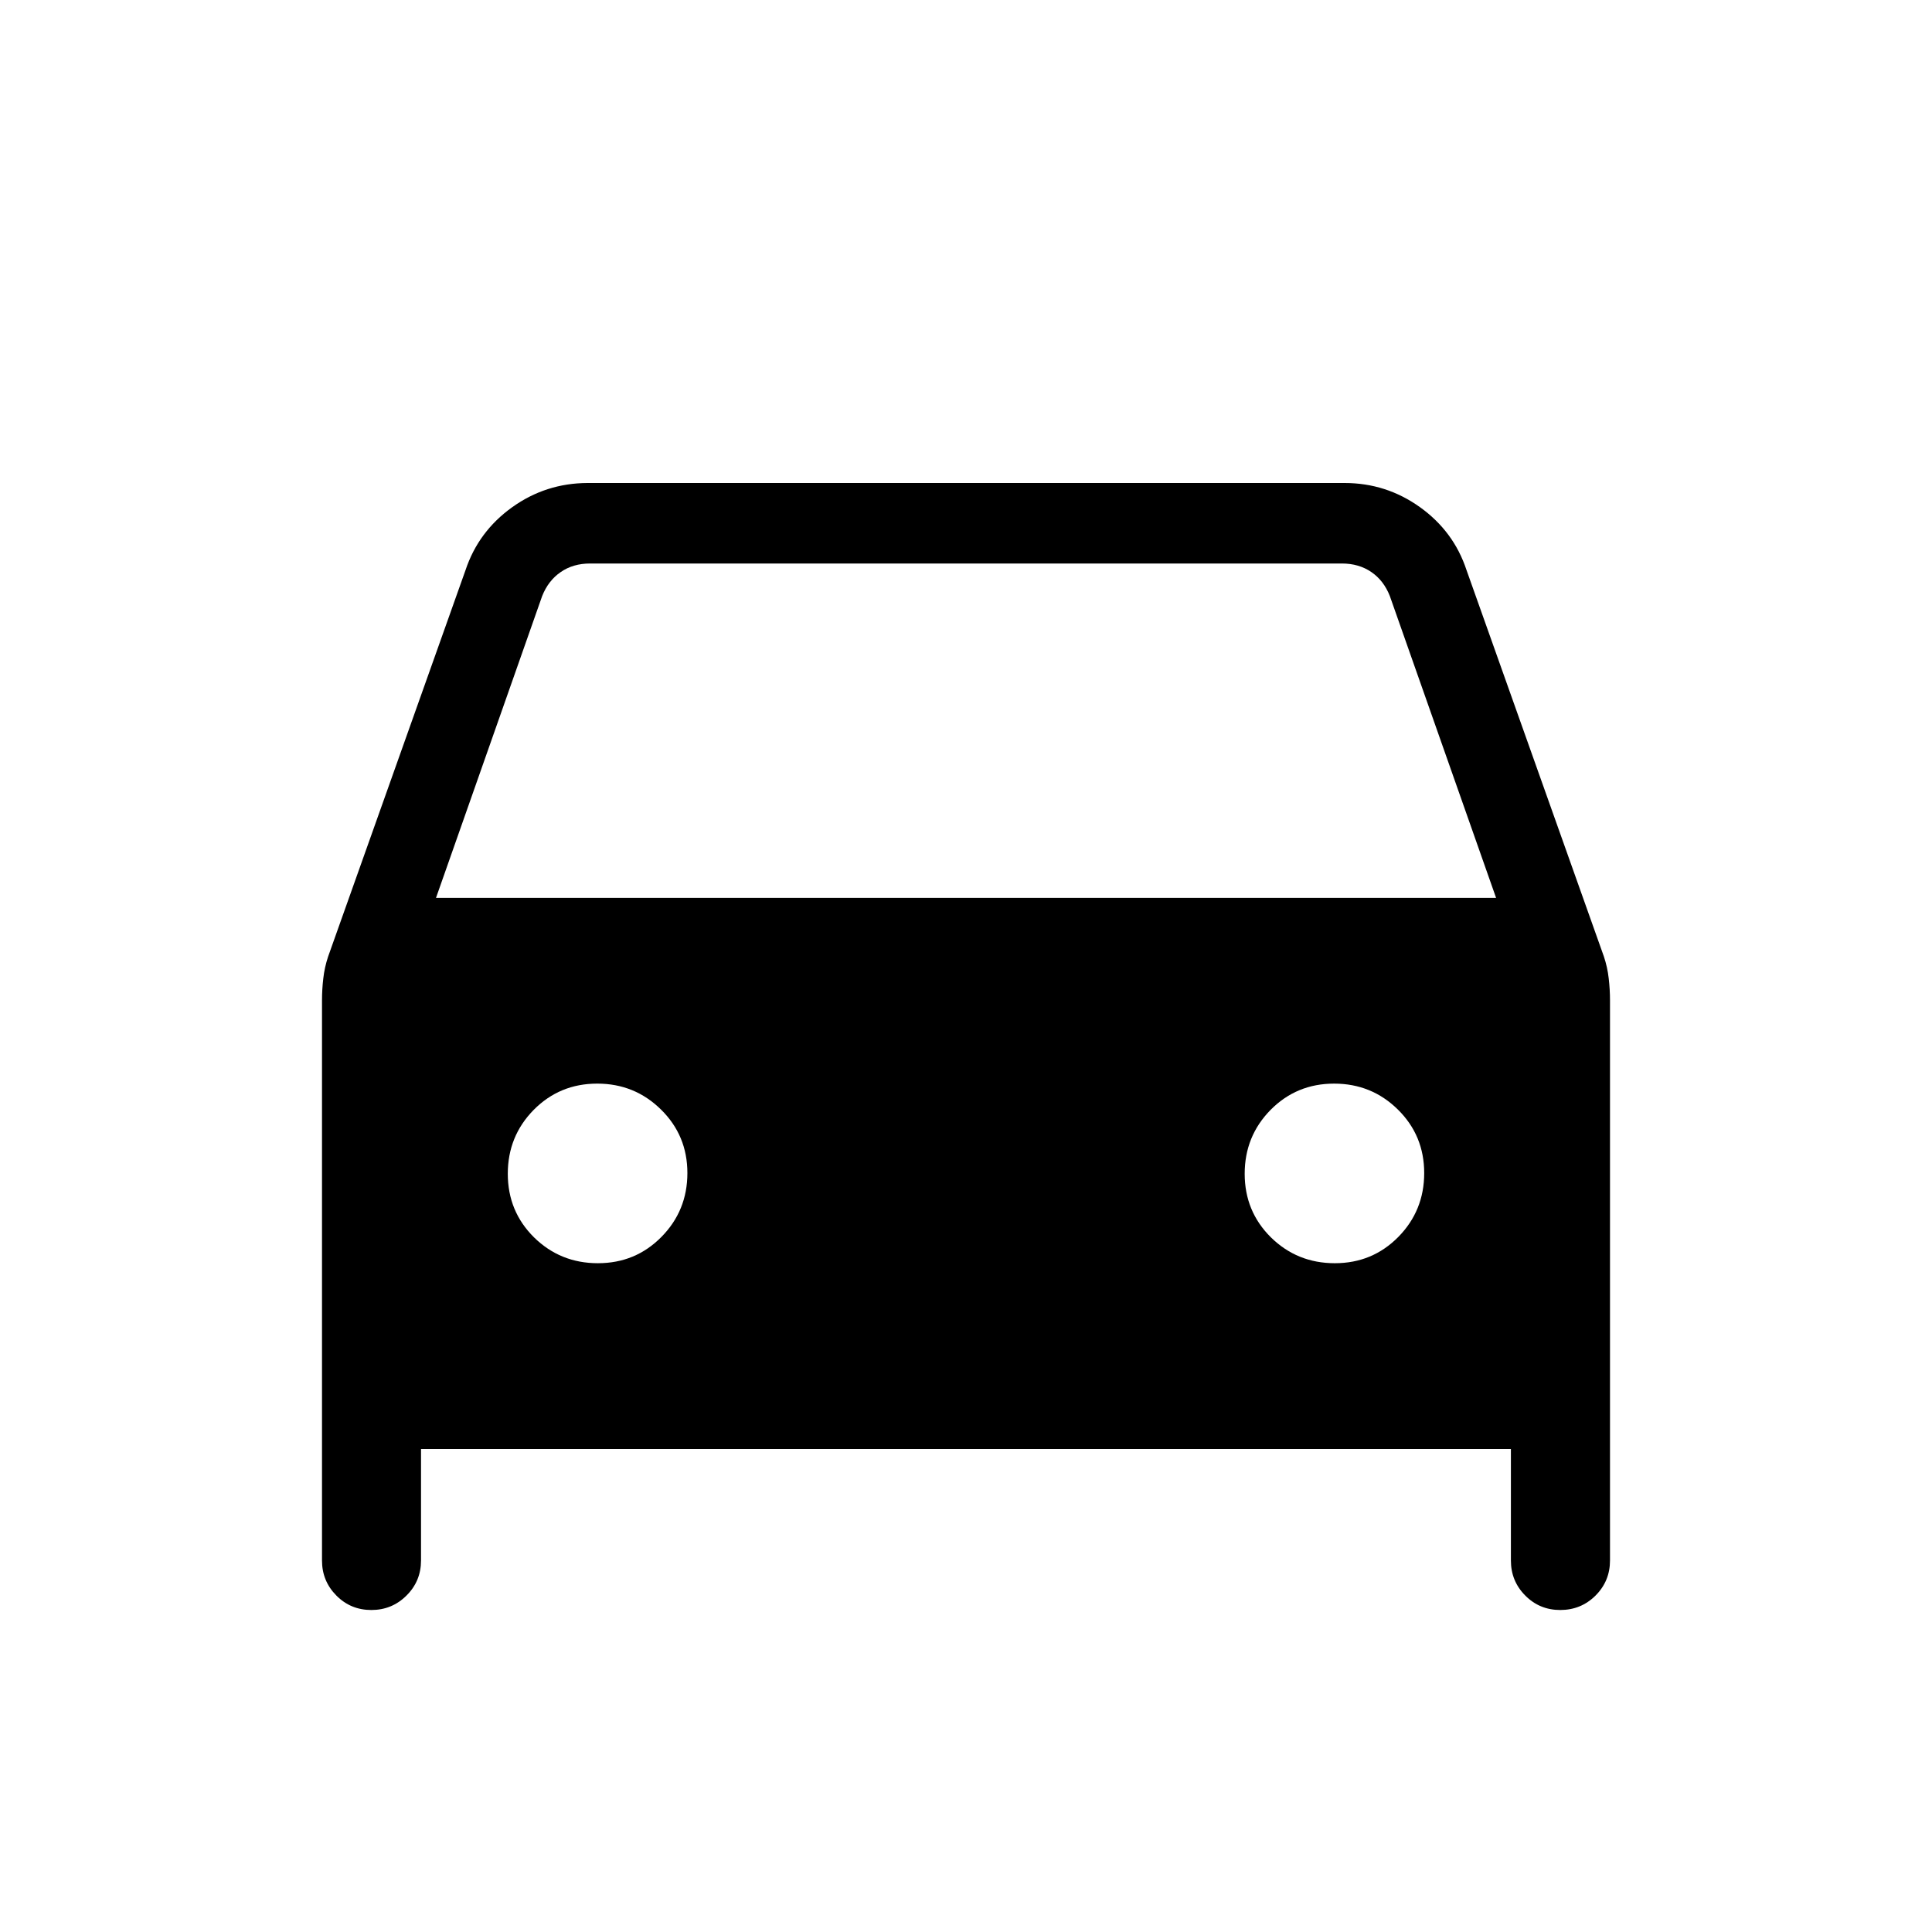 <svg xmlns="http://www.w3.org/2000/svg" width="3em" height="3em" viewBox="0 0 24 24"><path fill="currentColor" d="M5.23 18v1.385q0 .256-.18.435q-.18.18-.437.18t-.435-.18T4 19.385v-6.957q0-.136.016-.273q.015-.137.06-.272l1.707-4.801q.16-.48.578-.78T7.298 6h9.404q.518 0 .937.3t.578.78l1.707 4.802q.045.135.06.272q.016.137.016.273v6.958q0 .256-.18.436q-.18.179-.438.179q-.257 0-.435-.18q-.178-.179-.178-.435V18zm.186-6.846h13.169l-1.32-3.75q-.076-.193-.23-.298Q16.88 7 16.669 7H7.331q-.212 0-.365.106q-.154.105-.231.298zm2.012 4.538q.466 0 .788-.326q.323-.327.323-.794q0-.466-.327-.788q-.327-.323-.793-.323q-.467 0-.79.327q-.321.327-.321.793q0 .467.326.79q.327.321.793.321m9.155 0q.466 0 .788-.326q.322-.327.322-.794q0-.466-.326-.788q-.327-.323-.793-.323q-.467 0-.79.327q-.321.327-.321.793q0 .467.326.79q.327.321.794.321"/></svg>